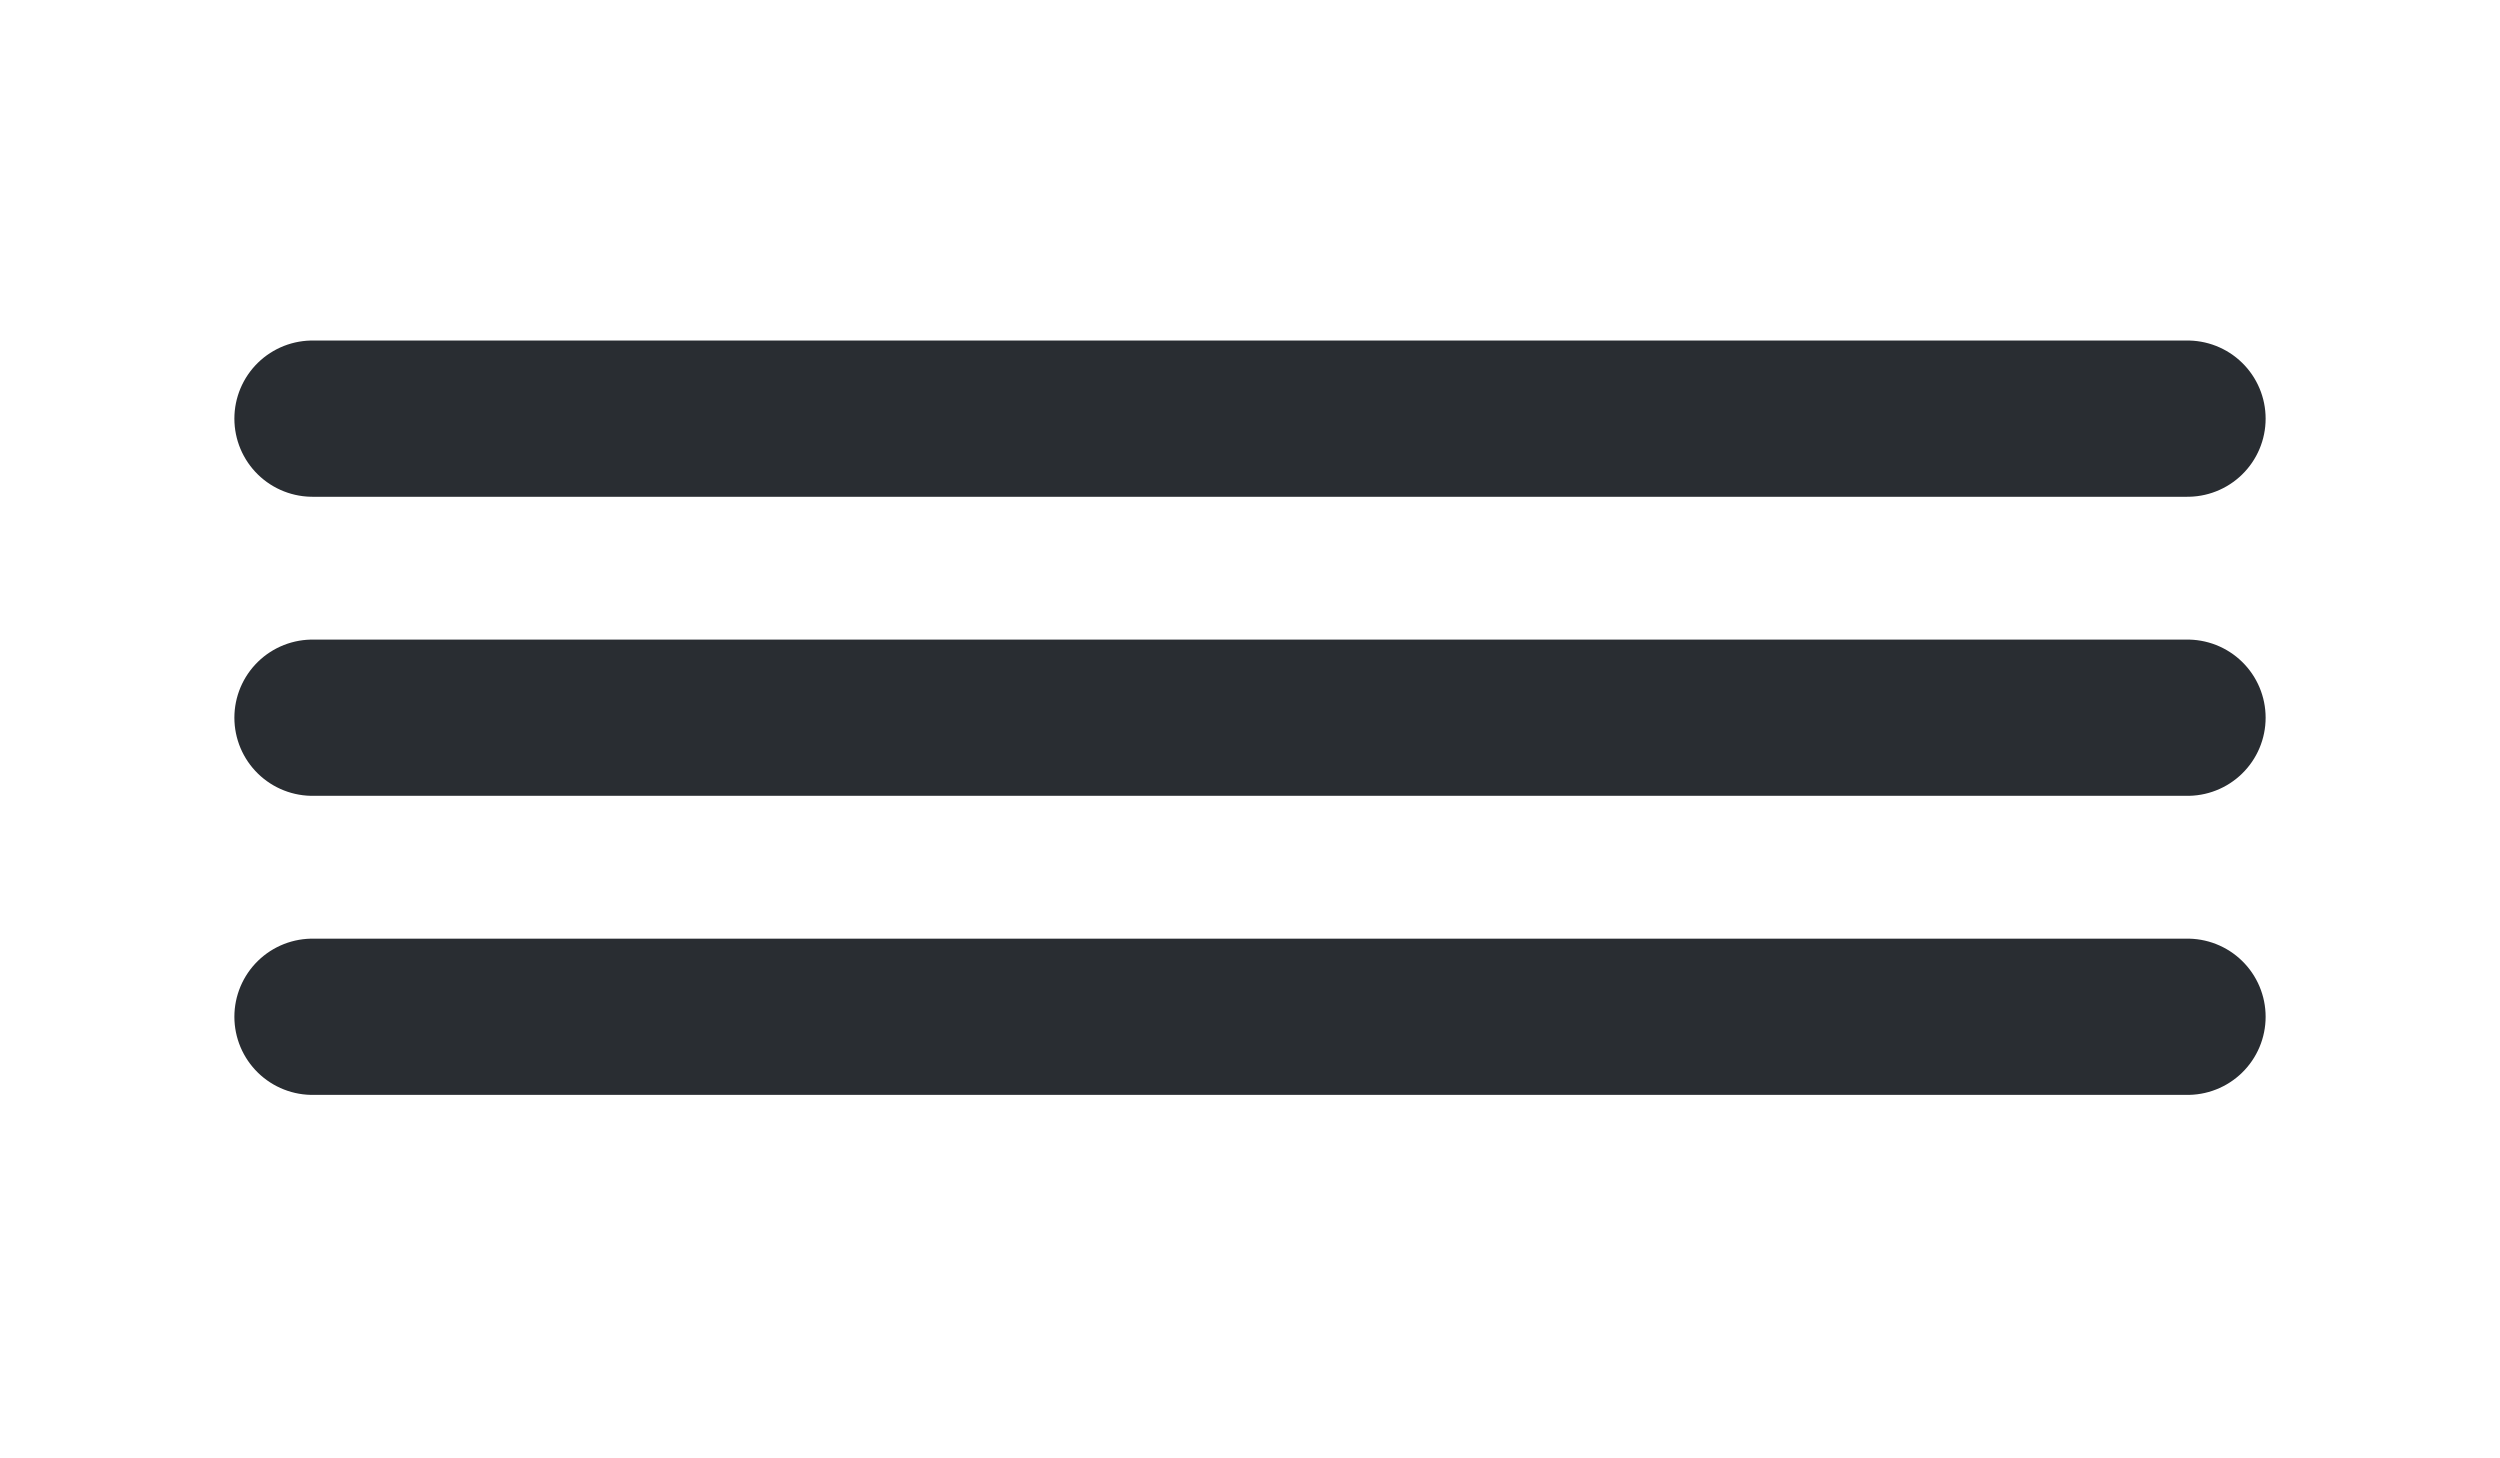 <svg width="24" height="14" viewBox="0 0 24 14" fill="none" xmlns="http://www.w3.org/2000/svg">
<path d="M3 4.019H21" stroke="#292D32" stroke-width="1.5" stroke-linecap="round"/>
<path d="M3 6.89H21" stroke="#292D32" stroke-width="1.5" stroke-linecap="round"/>
<path d="M3 9.761H21" stroke="#292D32" stroke-width="1.5" stroke-linecap="round"/>
</svg>
